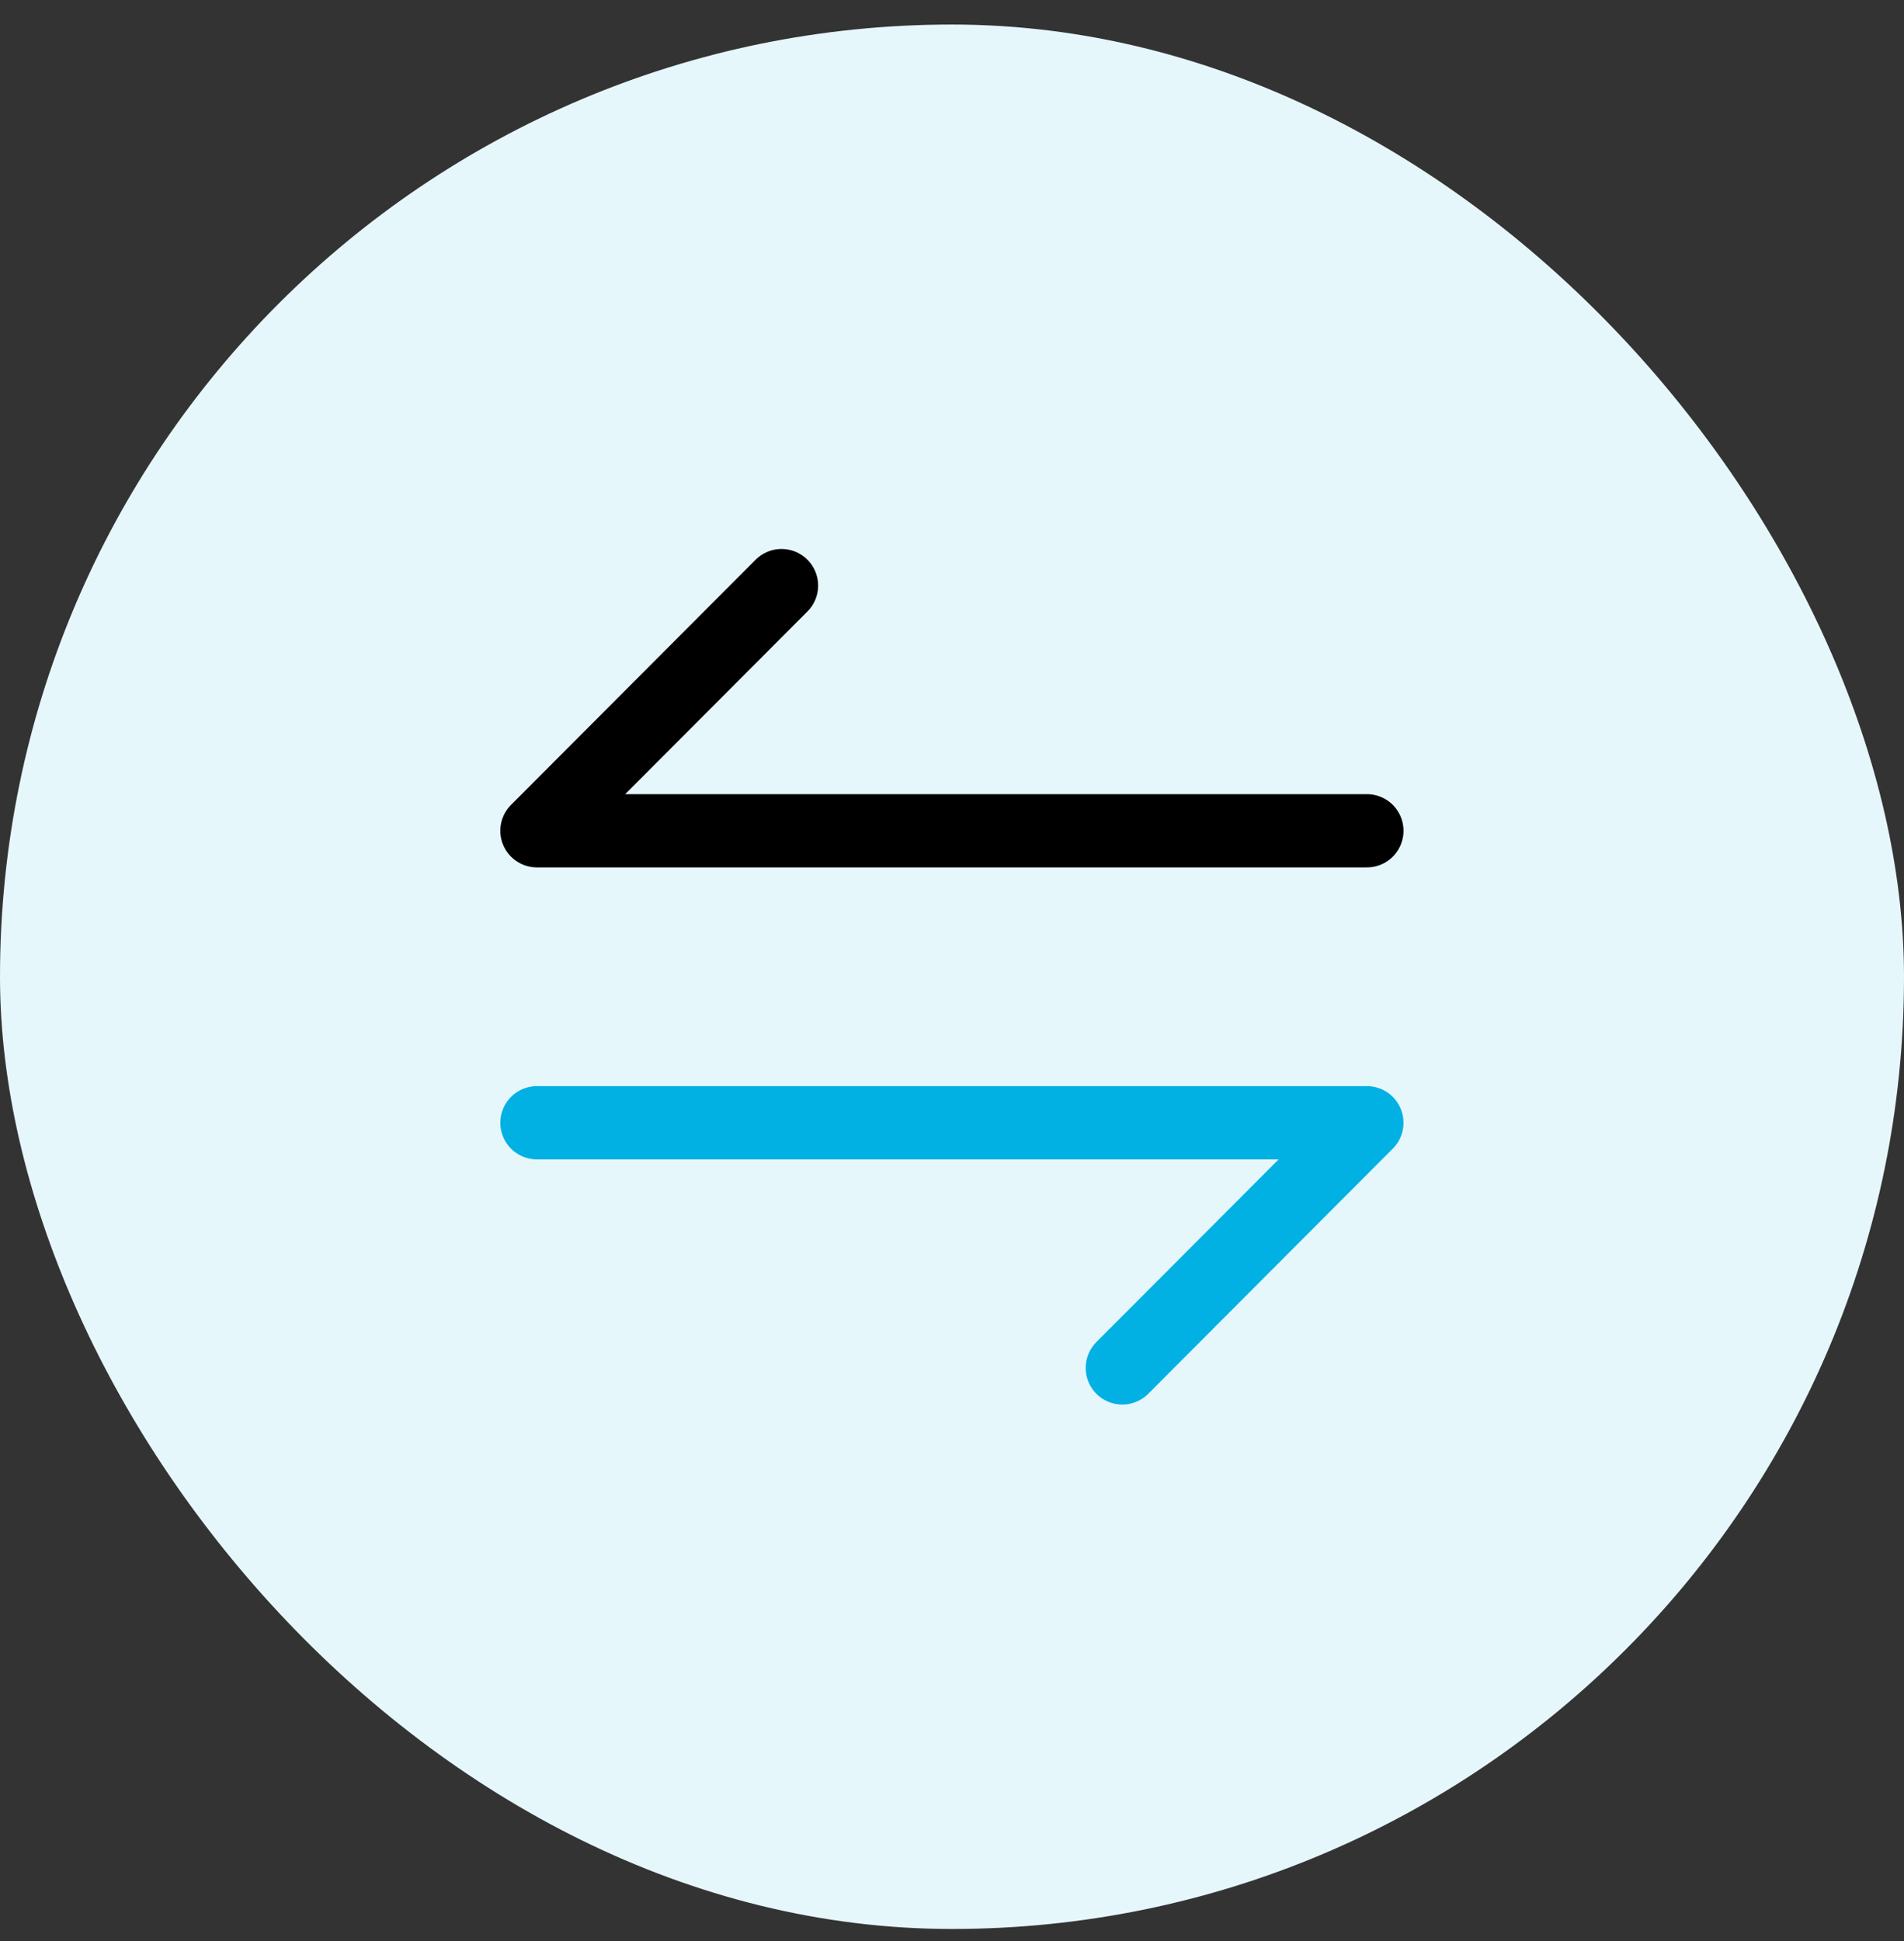 <svg width="52" height="53" viewBox="0 0 52 53" fill="none" xmlns="http://www.w3.org/2000/svg">
<rect x="0" y="0" width="52" height="53" fill="#333333" stroke="none"/>
<rect y="0.67" width="52" height="52" rx="26" fill="#E6F7FC"/>
<path d="M21.344 15.99L14.664 22.684H37.331" stroke="black" stroke-width="2" stroke-miterlimit="10" stroke-linecap="round" stroke-linejoin="round"/>
<path d="M30.651 37.351L37.331 30.657H14.664" stroke="#02B1E4" stroke-width="2" stroke-miterlimit="10" stroke-linecap="round" stroke-linejoin="round"/>
</svg>
